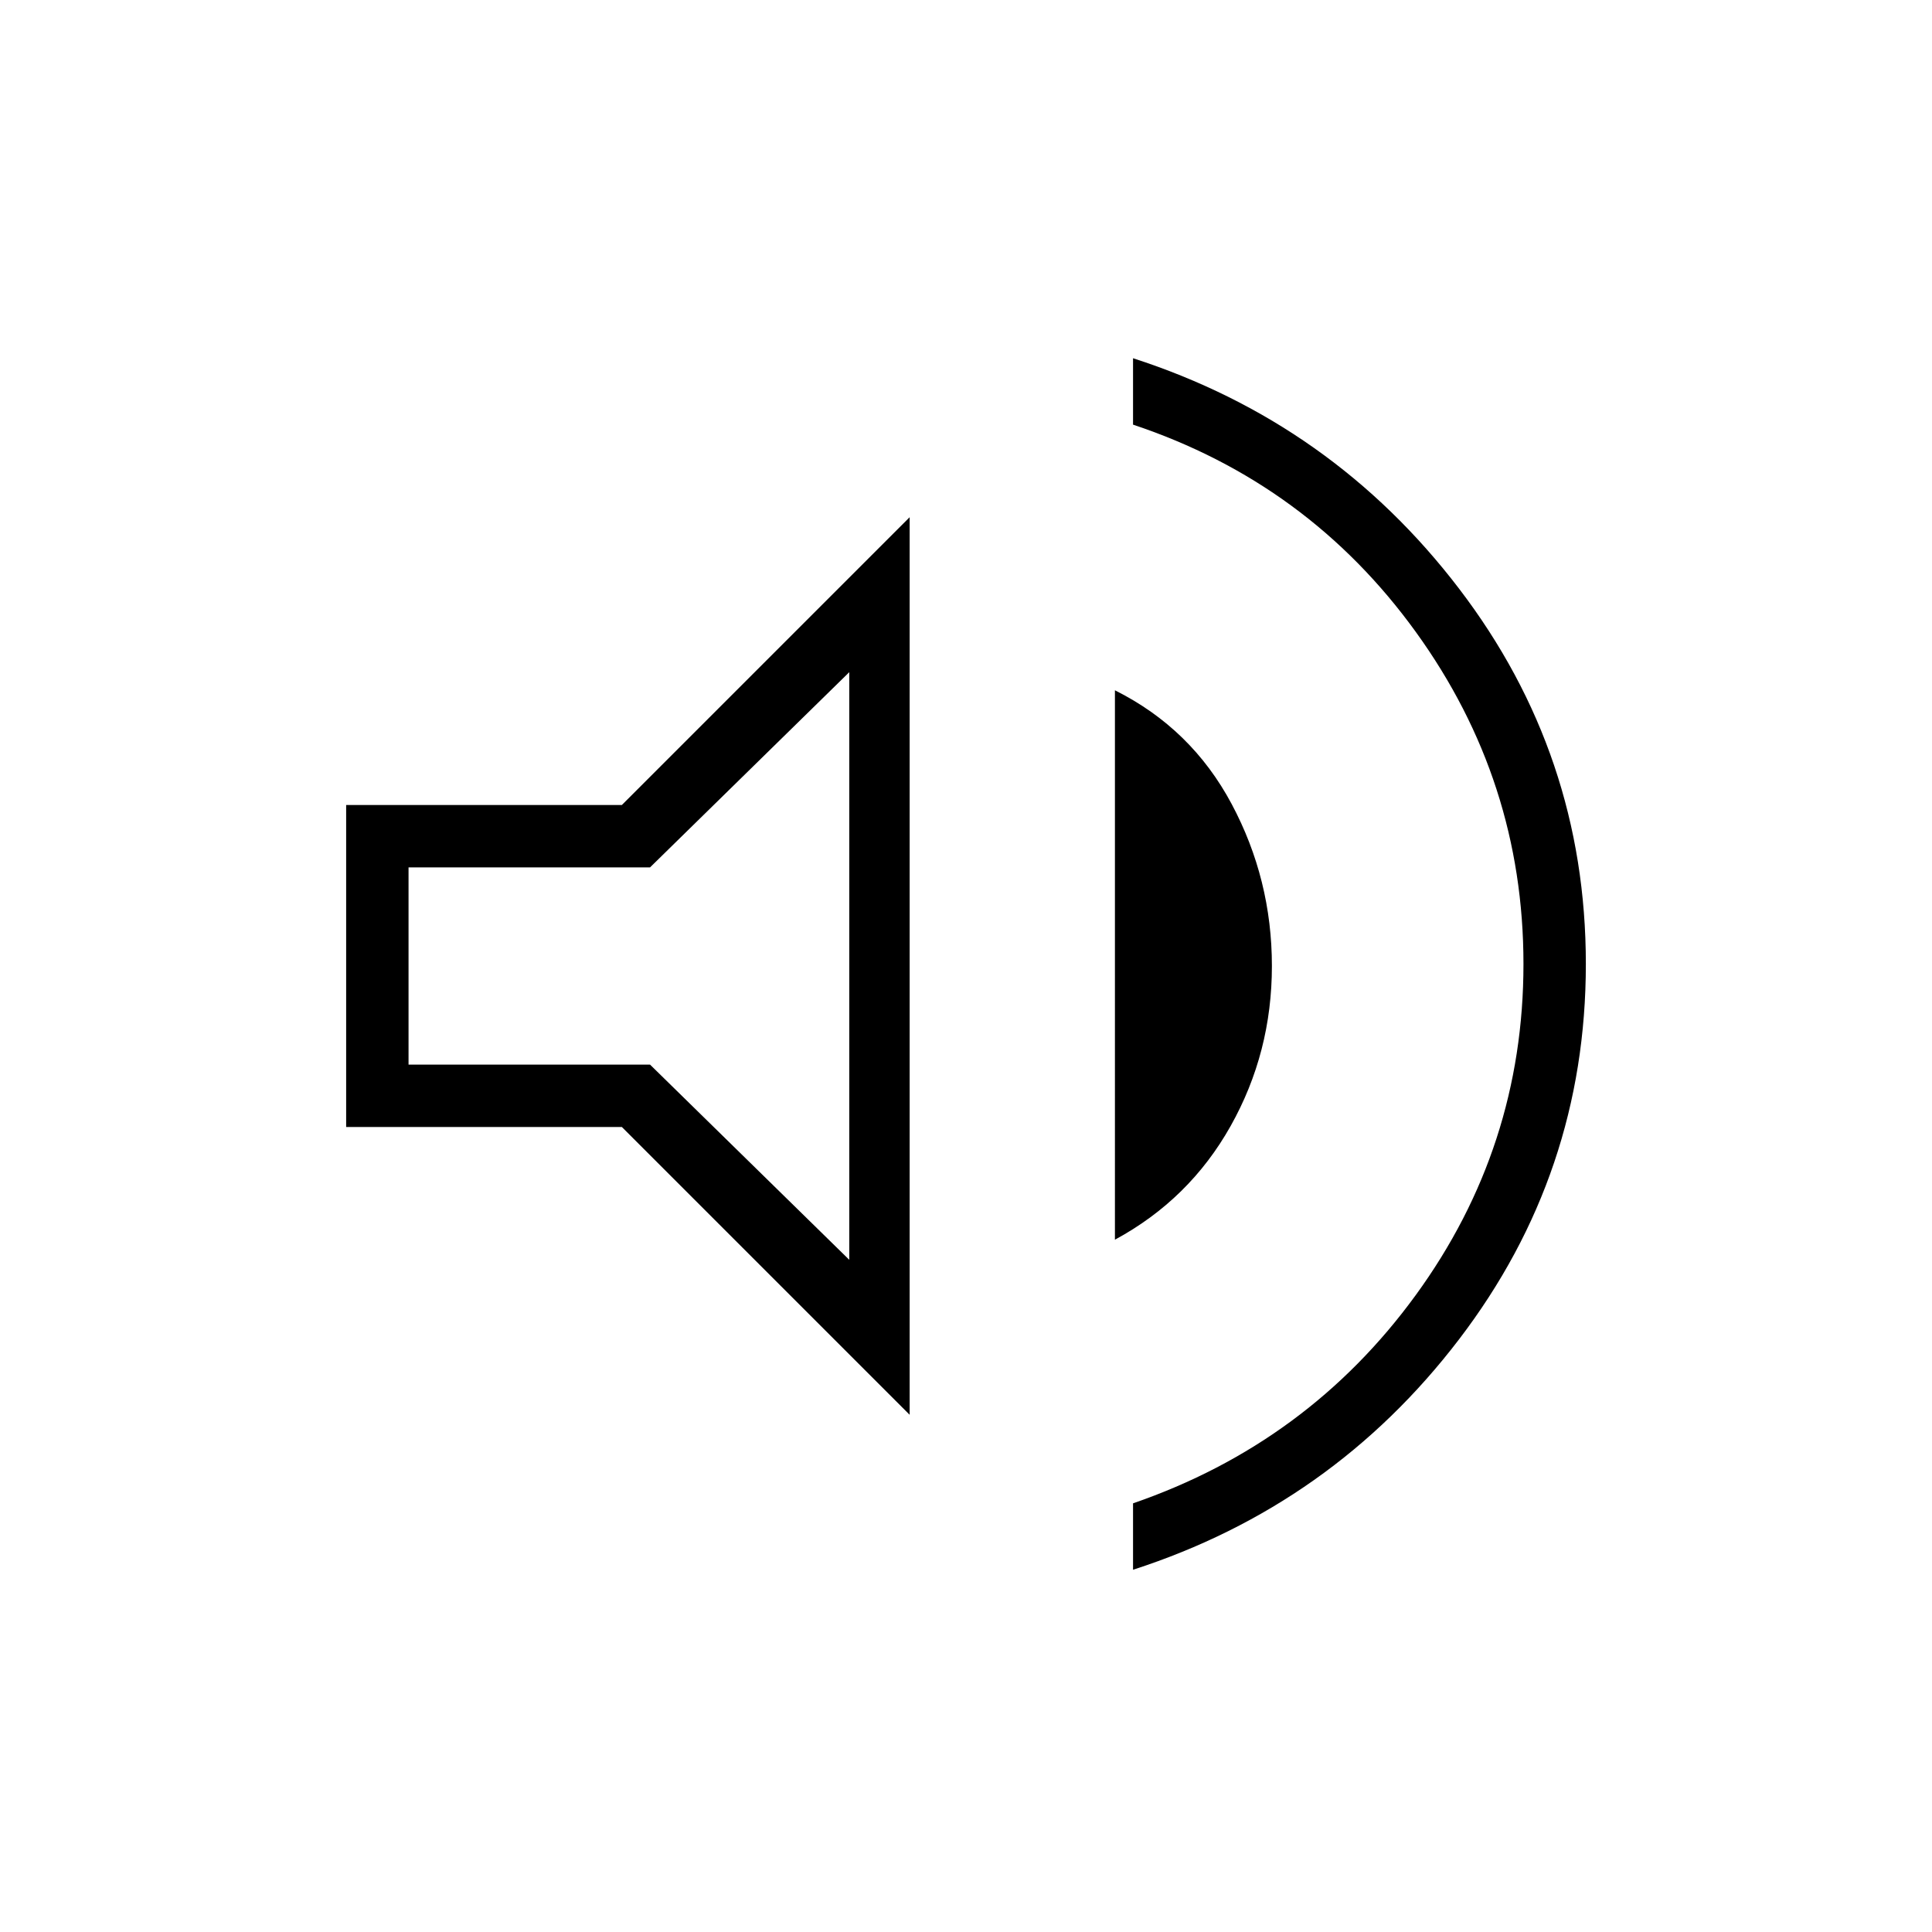 <svg xmlns="http://www.w3.org/2000/svg" height="48" width="48"><path d="M28.15 39v-1.65q4.35-1.5 7.025-5.175Q37.85 28.5 37.85 23.95t-2.675-8.25Q32.5 12 28.15 10.55V8.9q4.95 1.6 8.1 5.725 3.15 4.125 3.15 9.325 0 5.2-3.15 9.325Q33.1 37.4 28.15 39ZM8.6 28v-8h6.85l7.15-7.15v22.3L15.45 28Zm19.1 2.8V17.15q1.9.95 2.9 2.825 1 1.875 1 4.025 0 2.15-1.025 3.975Q29.55 29.8 27.7 30.8Zm-6.6-14.1-4.95 4.85h-6v4.9h6l4.95 4.85ZM16.2 24Z"/></svg>